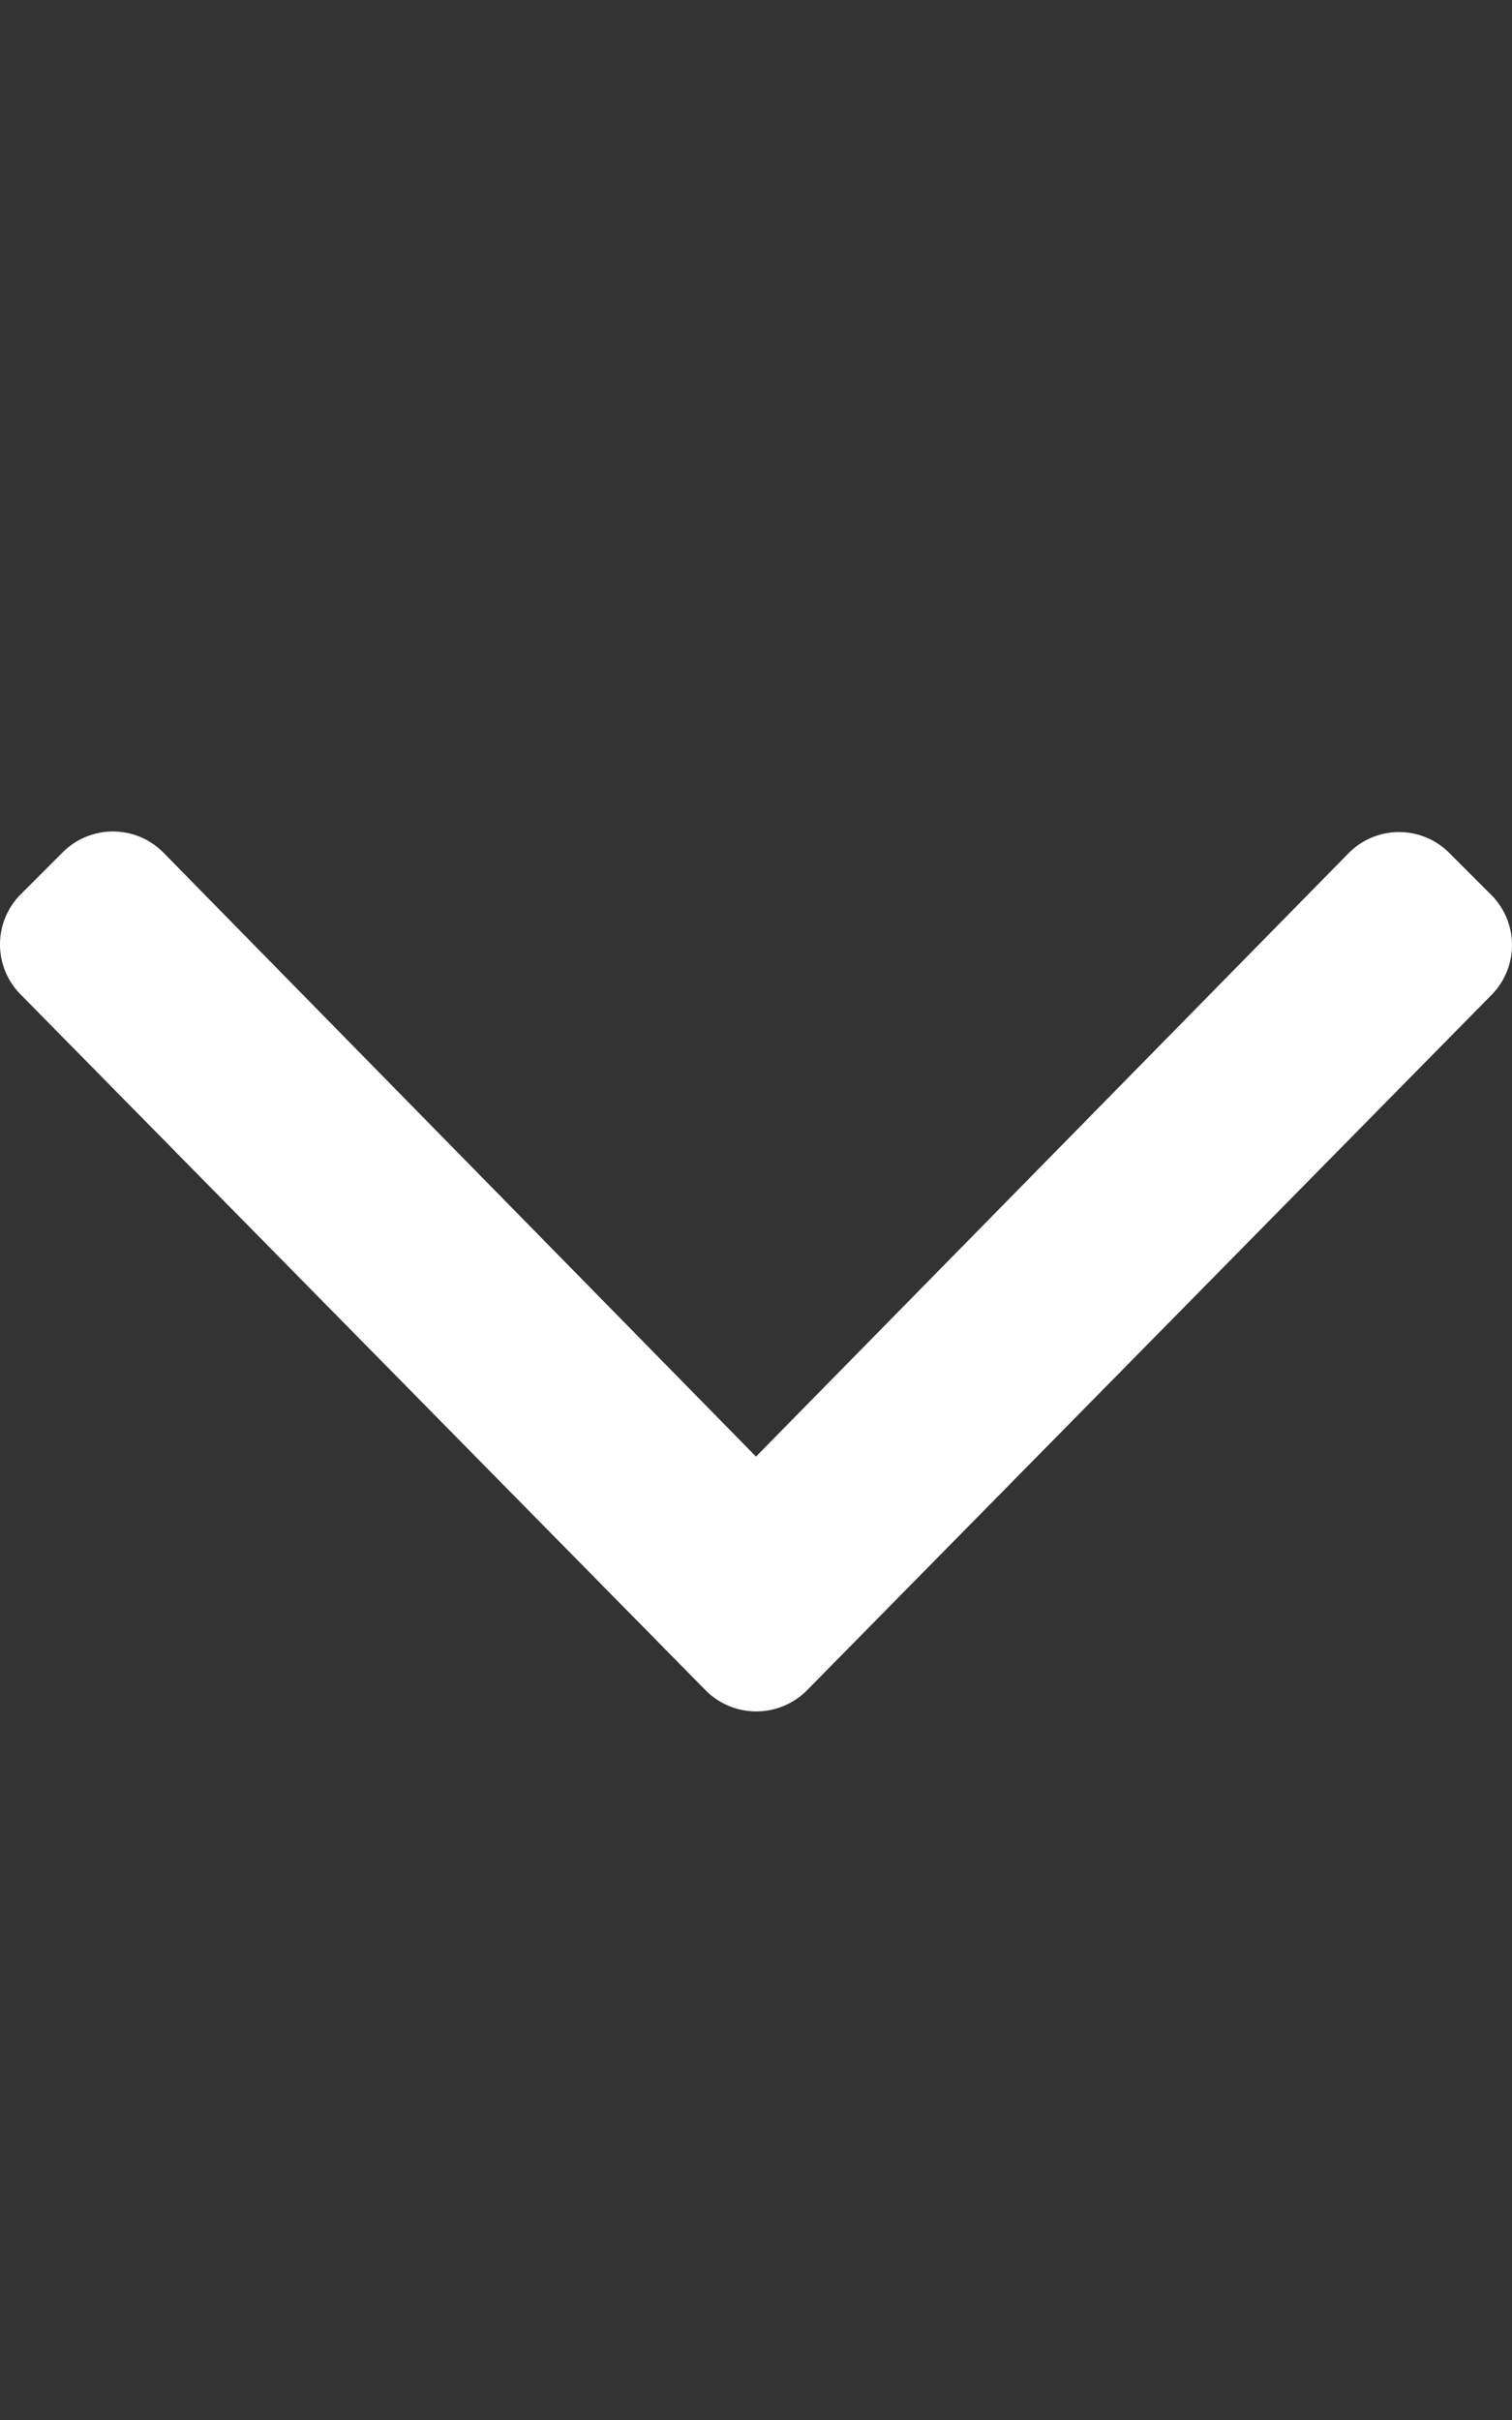 <svg xmlns="http://www.w3.org/2000/svg" viewBox="0 0 320 512" width="320" height="512" fill="#ffffff">
    <rect x="0" y="0" width="320" height="512" fill="#333333" stroke="none"/>
    <path d="M149.377 357.662L4.405 210.441a15.012 15.012 0 0 1 0-21.246l8.874-8.873a15.01 15.01 0 0 1 21.246 0L160 308.172l125.475-127.725a15.01 15.01 0 0 1 21.246 0l8.874 8.873a15.012 15.012 0 0 1 0 21.246L170.623 357.787a15.125 15.125 0 0 1-21.246-.125z"/>
</svg>
